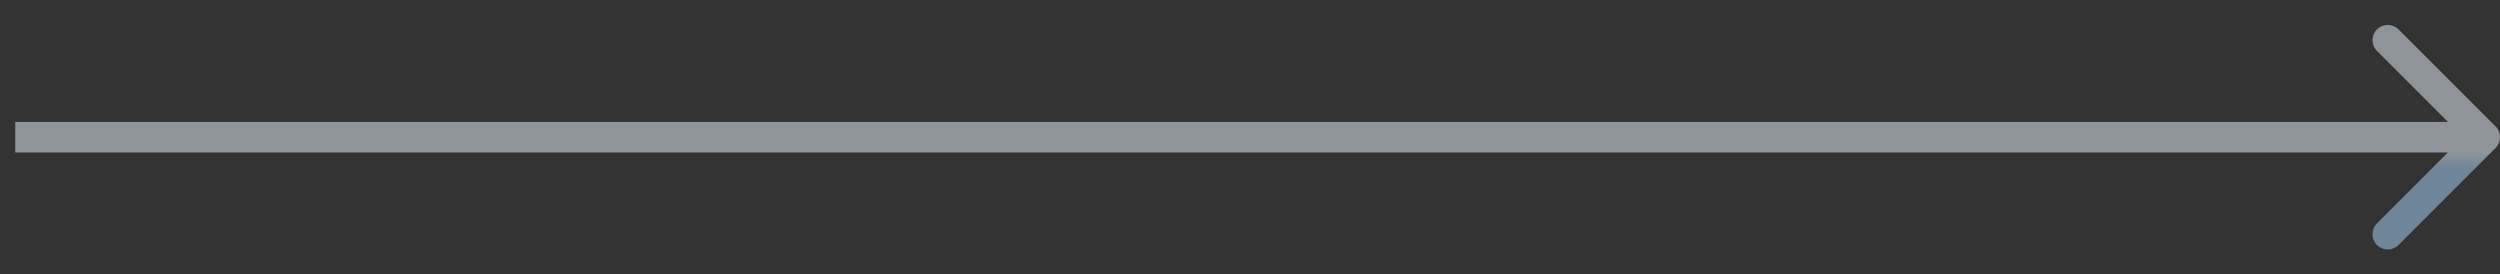 <svg width="82" height="9" viewBox="0 0 82 9" fill="none" xmlns="http://www.w3.org/2000/svg">
<rect x="0" y="0" width="82" height="9" fill="#333333" stroke="none"/>
<path d="M81.854 4.854C82.049 4.658 82.049 4.342 81.854 4.146L78.672 0.964C78.476 0.769 78.16 0.769 77.965 0.964C77.769 1.16 77.769 1.476 77.965 1.672L80.793 4.5L77.965 7.328C77.769 7.524 77.769 7.84 77.965 8.036C78.16 8.231 78.476 8.231 78.672 8.036L81.854 4.854ZM0.5 5L81.5 5L81.5 4L0.5 4L0.5 5Z" fill="url(#paint0_linear_40_233)" fill-opacity="0.5"/>
<defs>
<linearGradient id="paint0_linear_40_233" x1="41" y1="5.5" x2="41" y2="4.5" gradientUnits="userSpaceOnUse">
<stop stop-color="#ADDCFF"/>
<stop offset="0.503" stop-color="#EAF6FF"/>
<stop offset="1" stop-color="#EAF6FF"/>
</linearGradient>
</defs>
</svg>
